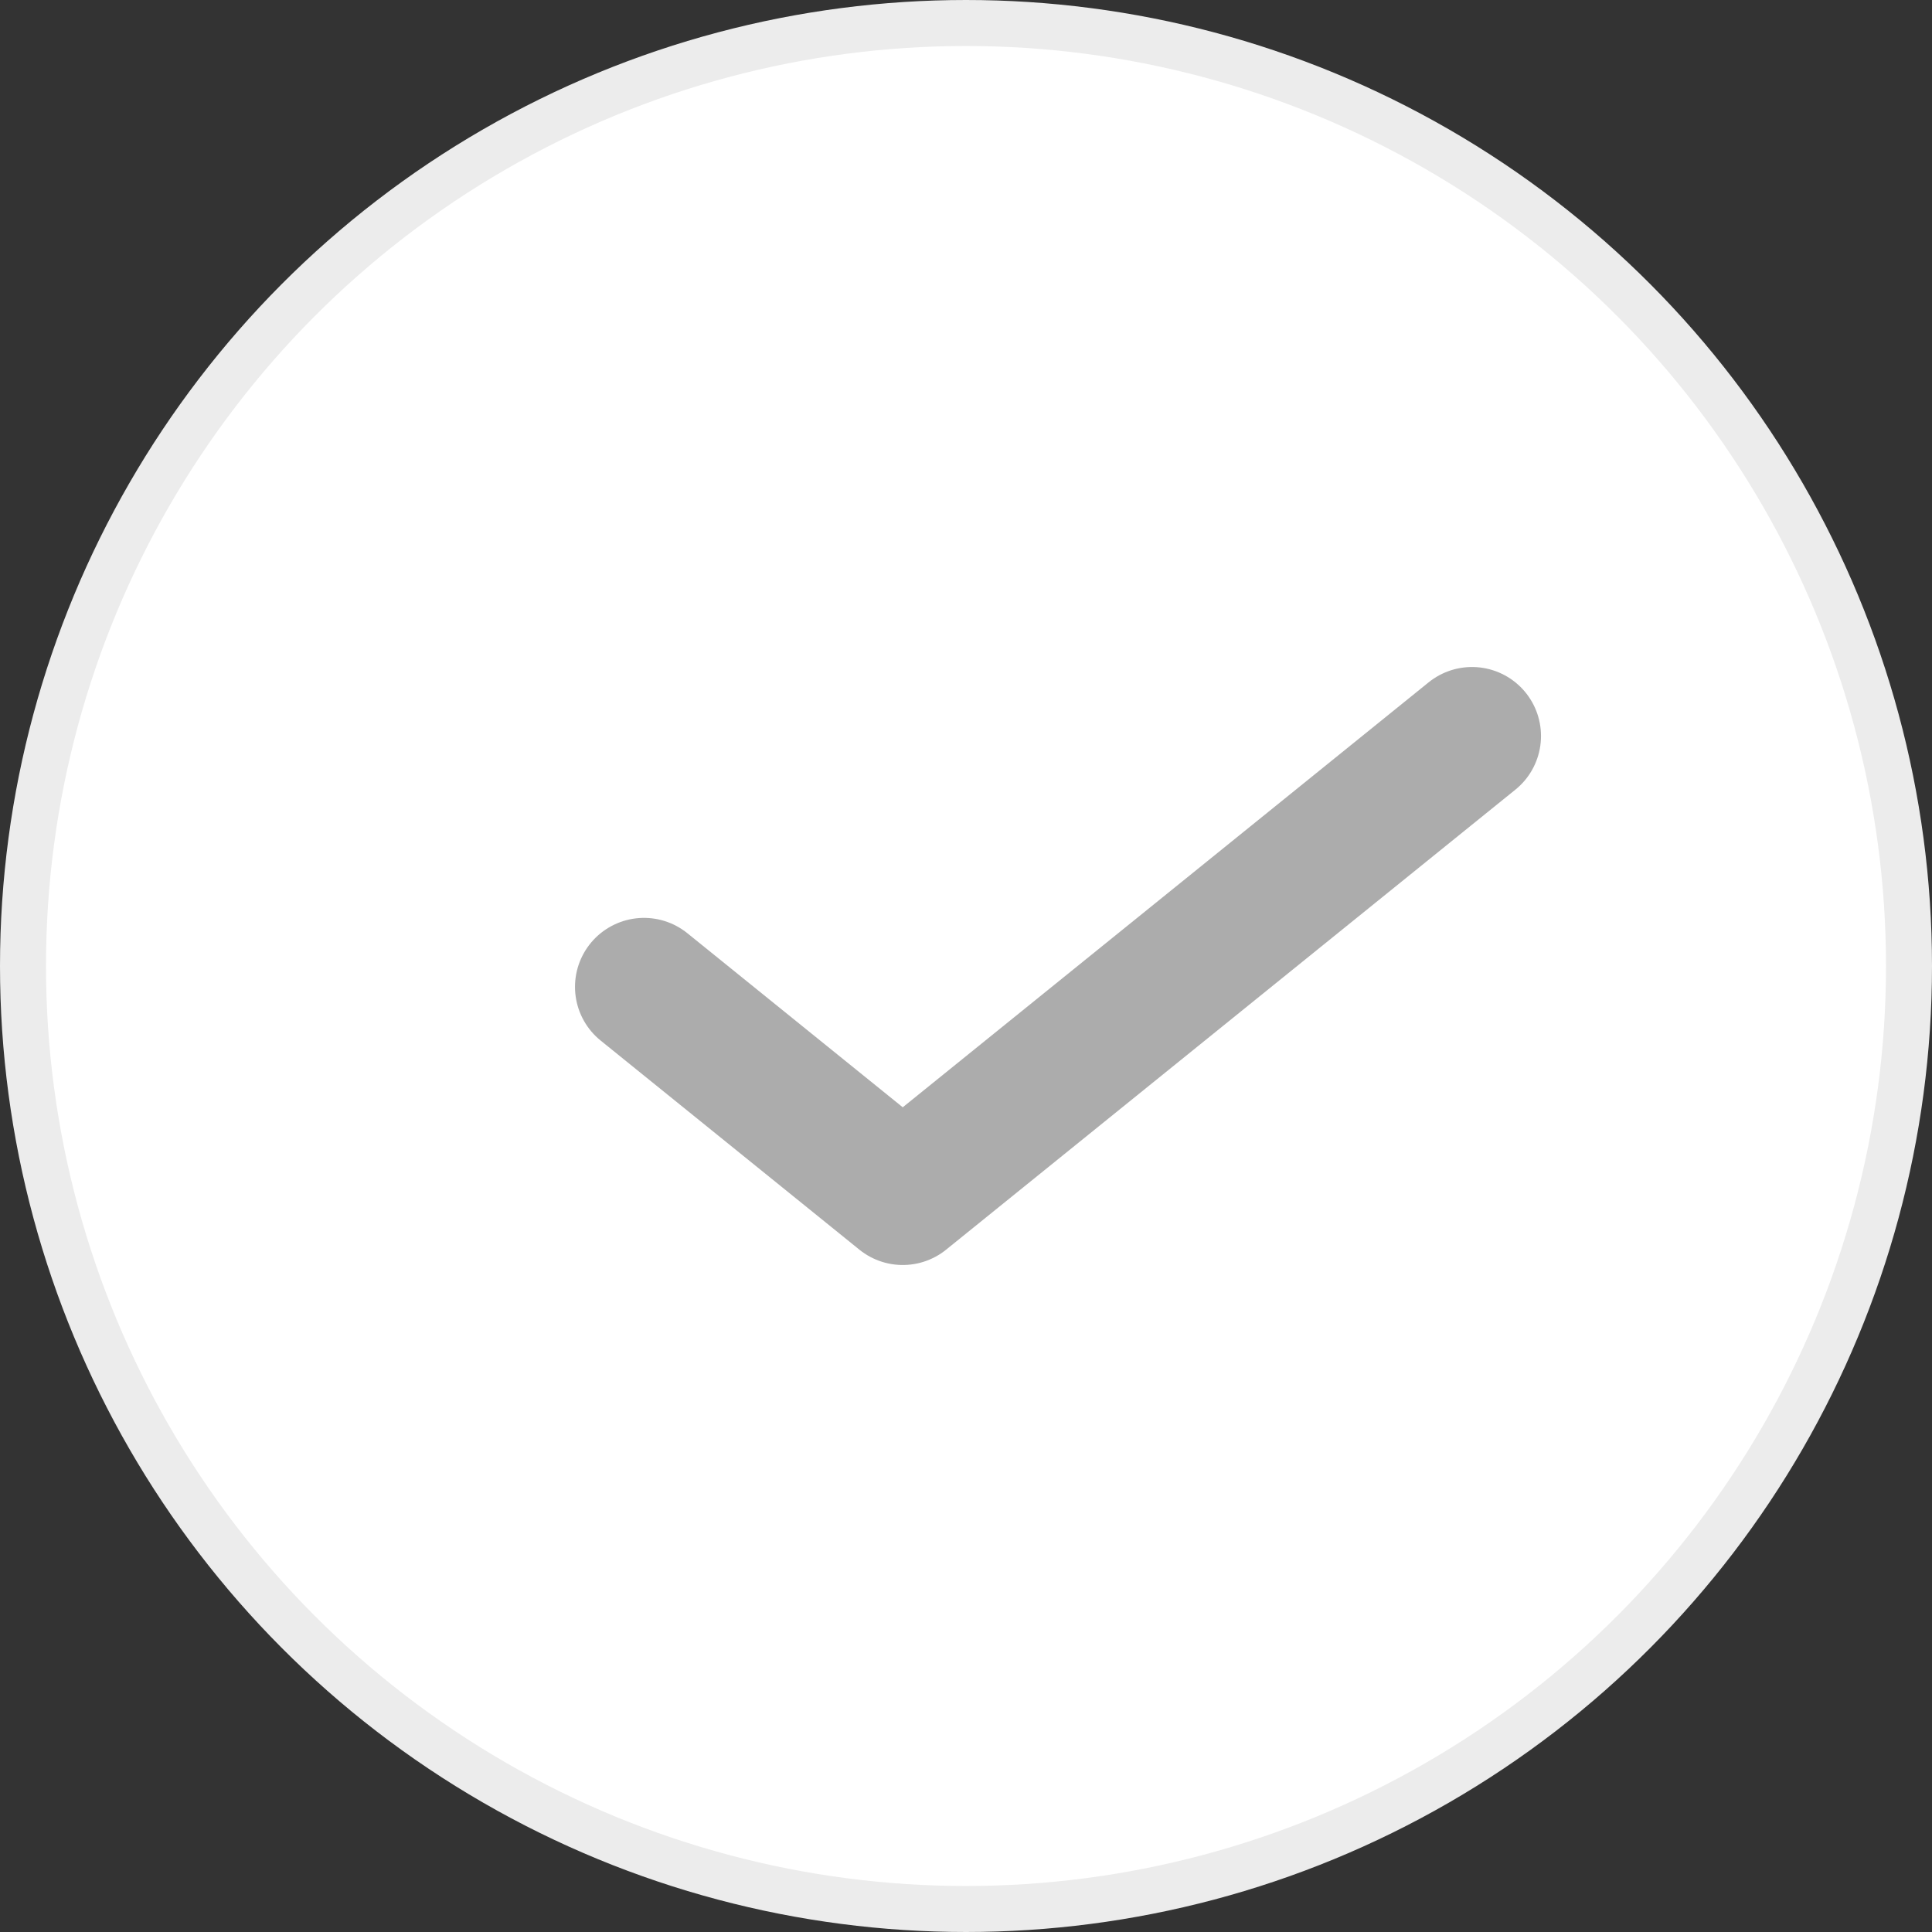 <svg viewBox="0 0 42 42" fill="none" xmlns="http://www.w3.org/2000/svg">
<rect x="0" y="0" width="42" height="42" fill="#333333" stroke="none"/>
<circle cx="21" cy="21" r="20.5" fill="white" stroke="#ECECEC"/>
<path d="M32 16L19.625 26L14 21.454" stroke="#ACACAC" stroke-width="3" stroke-linecap="round" stroke-linejoin="round"/>
</svg>
